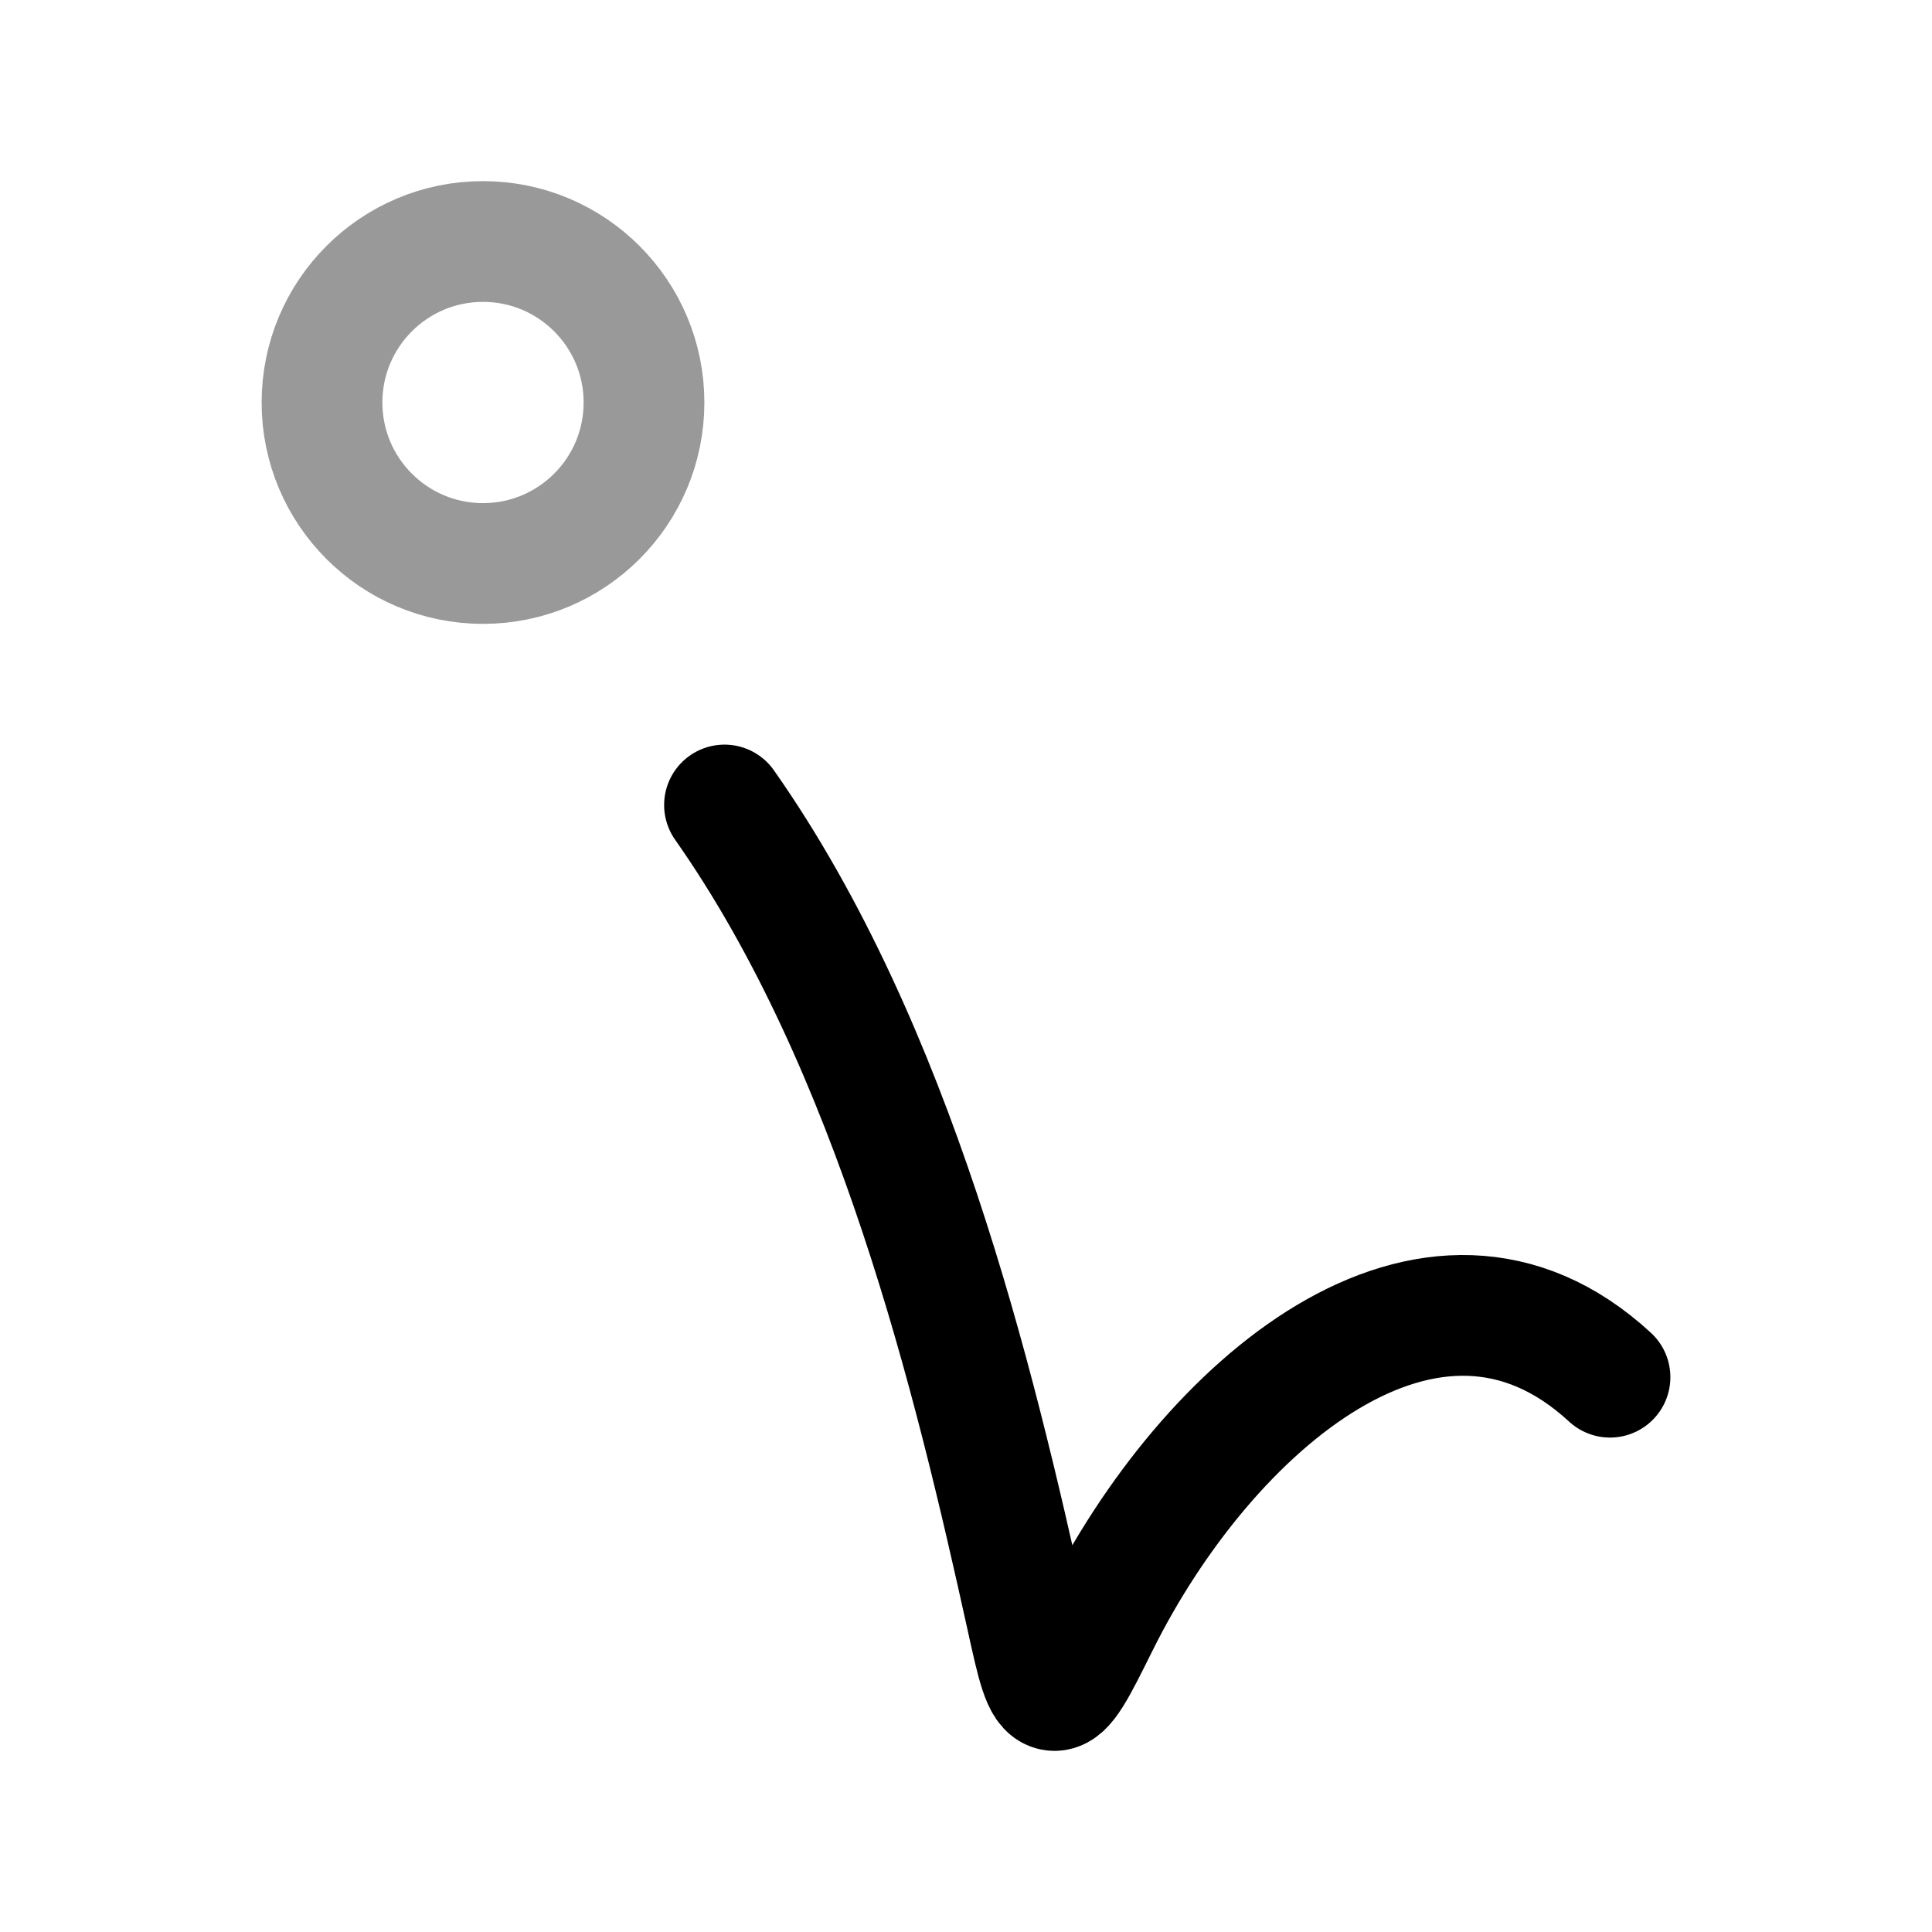 <svg width="24" height="24" viewBox="0 0 24 24" fill="none" xmlns="http://www.w3.org/2000/svg">
<path d="M9 10C11.115 13.01 12.105 17.153 12.752 20.086C12.883 20.682 12.949 20.981 13.087 20.999C13.225 21.018 13.366 20.734 13.648 20.166C14.994 17.458 17.783 15.062 20 17.108" stroke="currentColor" stroke-width="1.5" stroke-linecap="round" stroke-linejoin="round"/>
<circle opacity="0.4" cx="2" cy="2" r="2" transform="matrix(-1 0 0 1 8 3)" stroke="currentColor" stroke-width="1.5" stroke-linecap="round" stroke-linejoin="round"/>
</svg>
